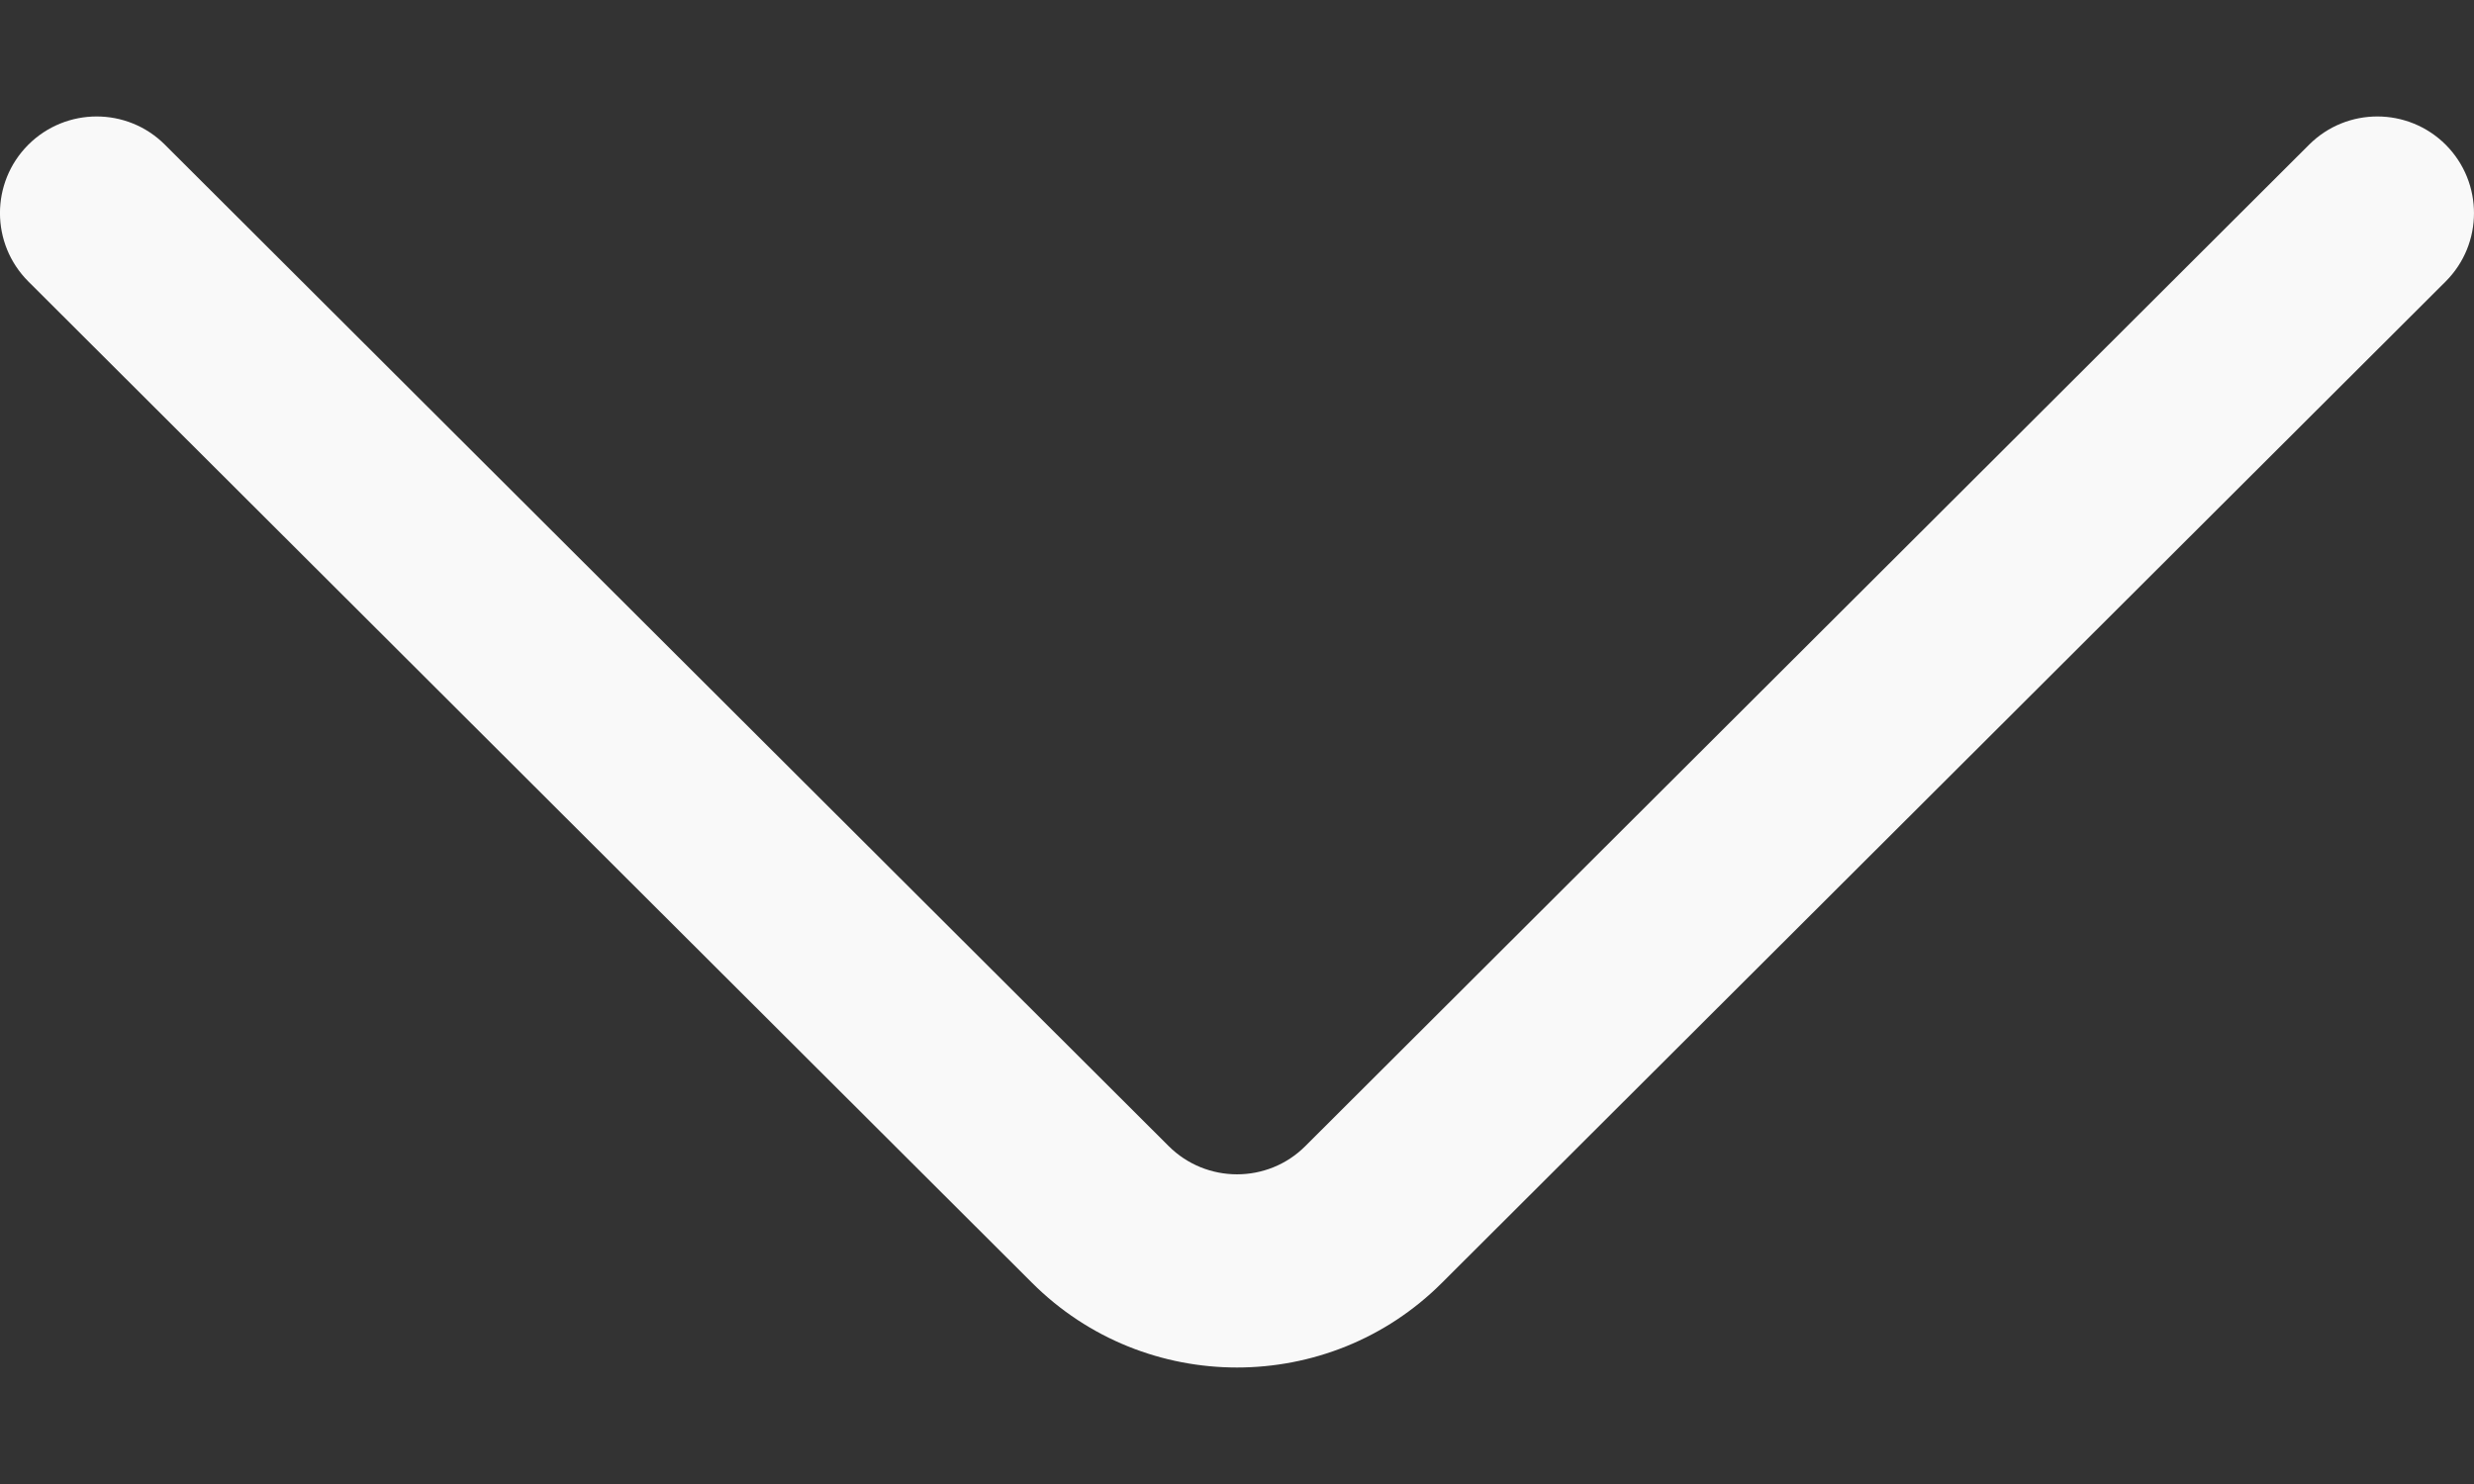 <svg width="20" height="12" viewBox="0 0 20 12" fill="none" xmlns="http://www.w3.org/2000/svg">
<rect x="0" y="0" width="20" height="12" fill="#333333" stroke="none"/>
<path d="M19.772 1.171C19.467 0.866 18.972 0.865 18.667 1.17L10.552 9.268C10.248 9.572 9.752 9.572 9.447 9.267L1.333 1.17C1.028 0.865 0.533 0.866 0.228 1.171C-0.077 1.477 -0.076 1.971 0.229 2.276L8.343 10.373C8.8 10.83 9.4 11.058 10 11.058C10.6 11.058 11.2 10.83 11.657 10.373L19.771 2.276C20.076 1.971 20.076 1.477 19.772 1.171Z" fill="#F9F9F9"/>
</svg>
